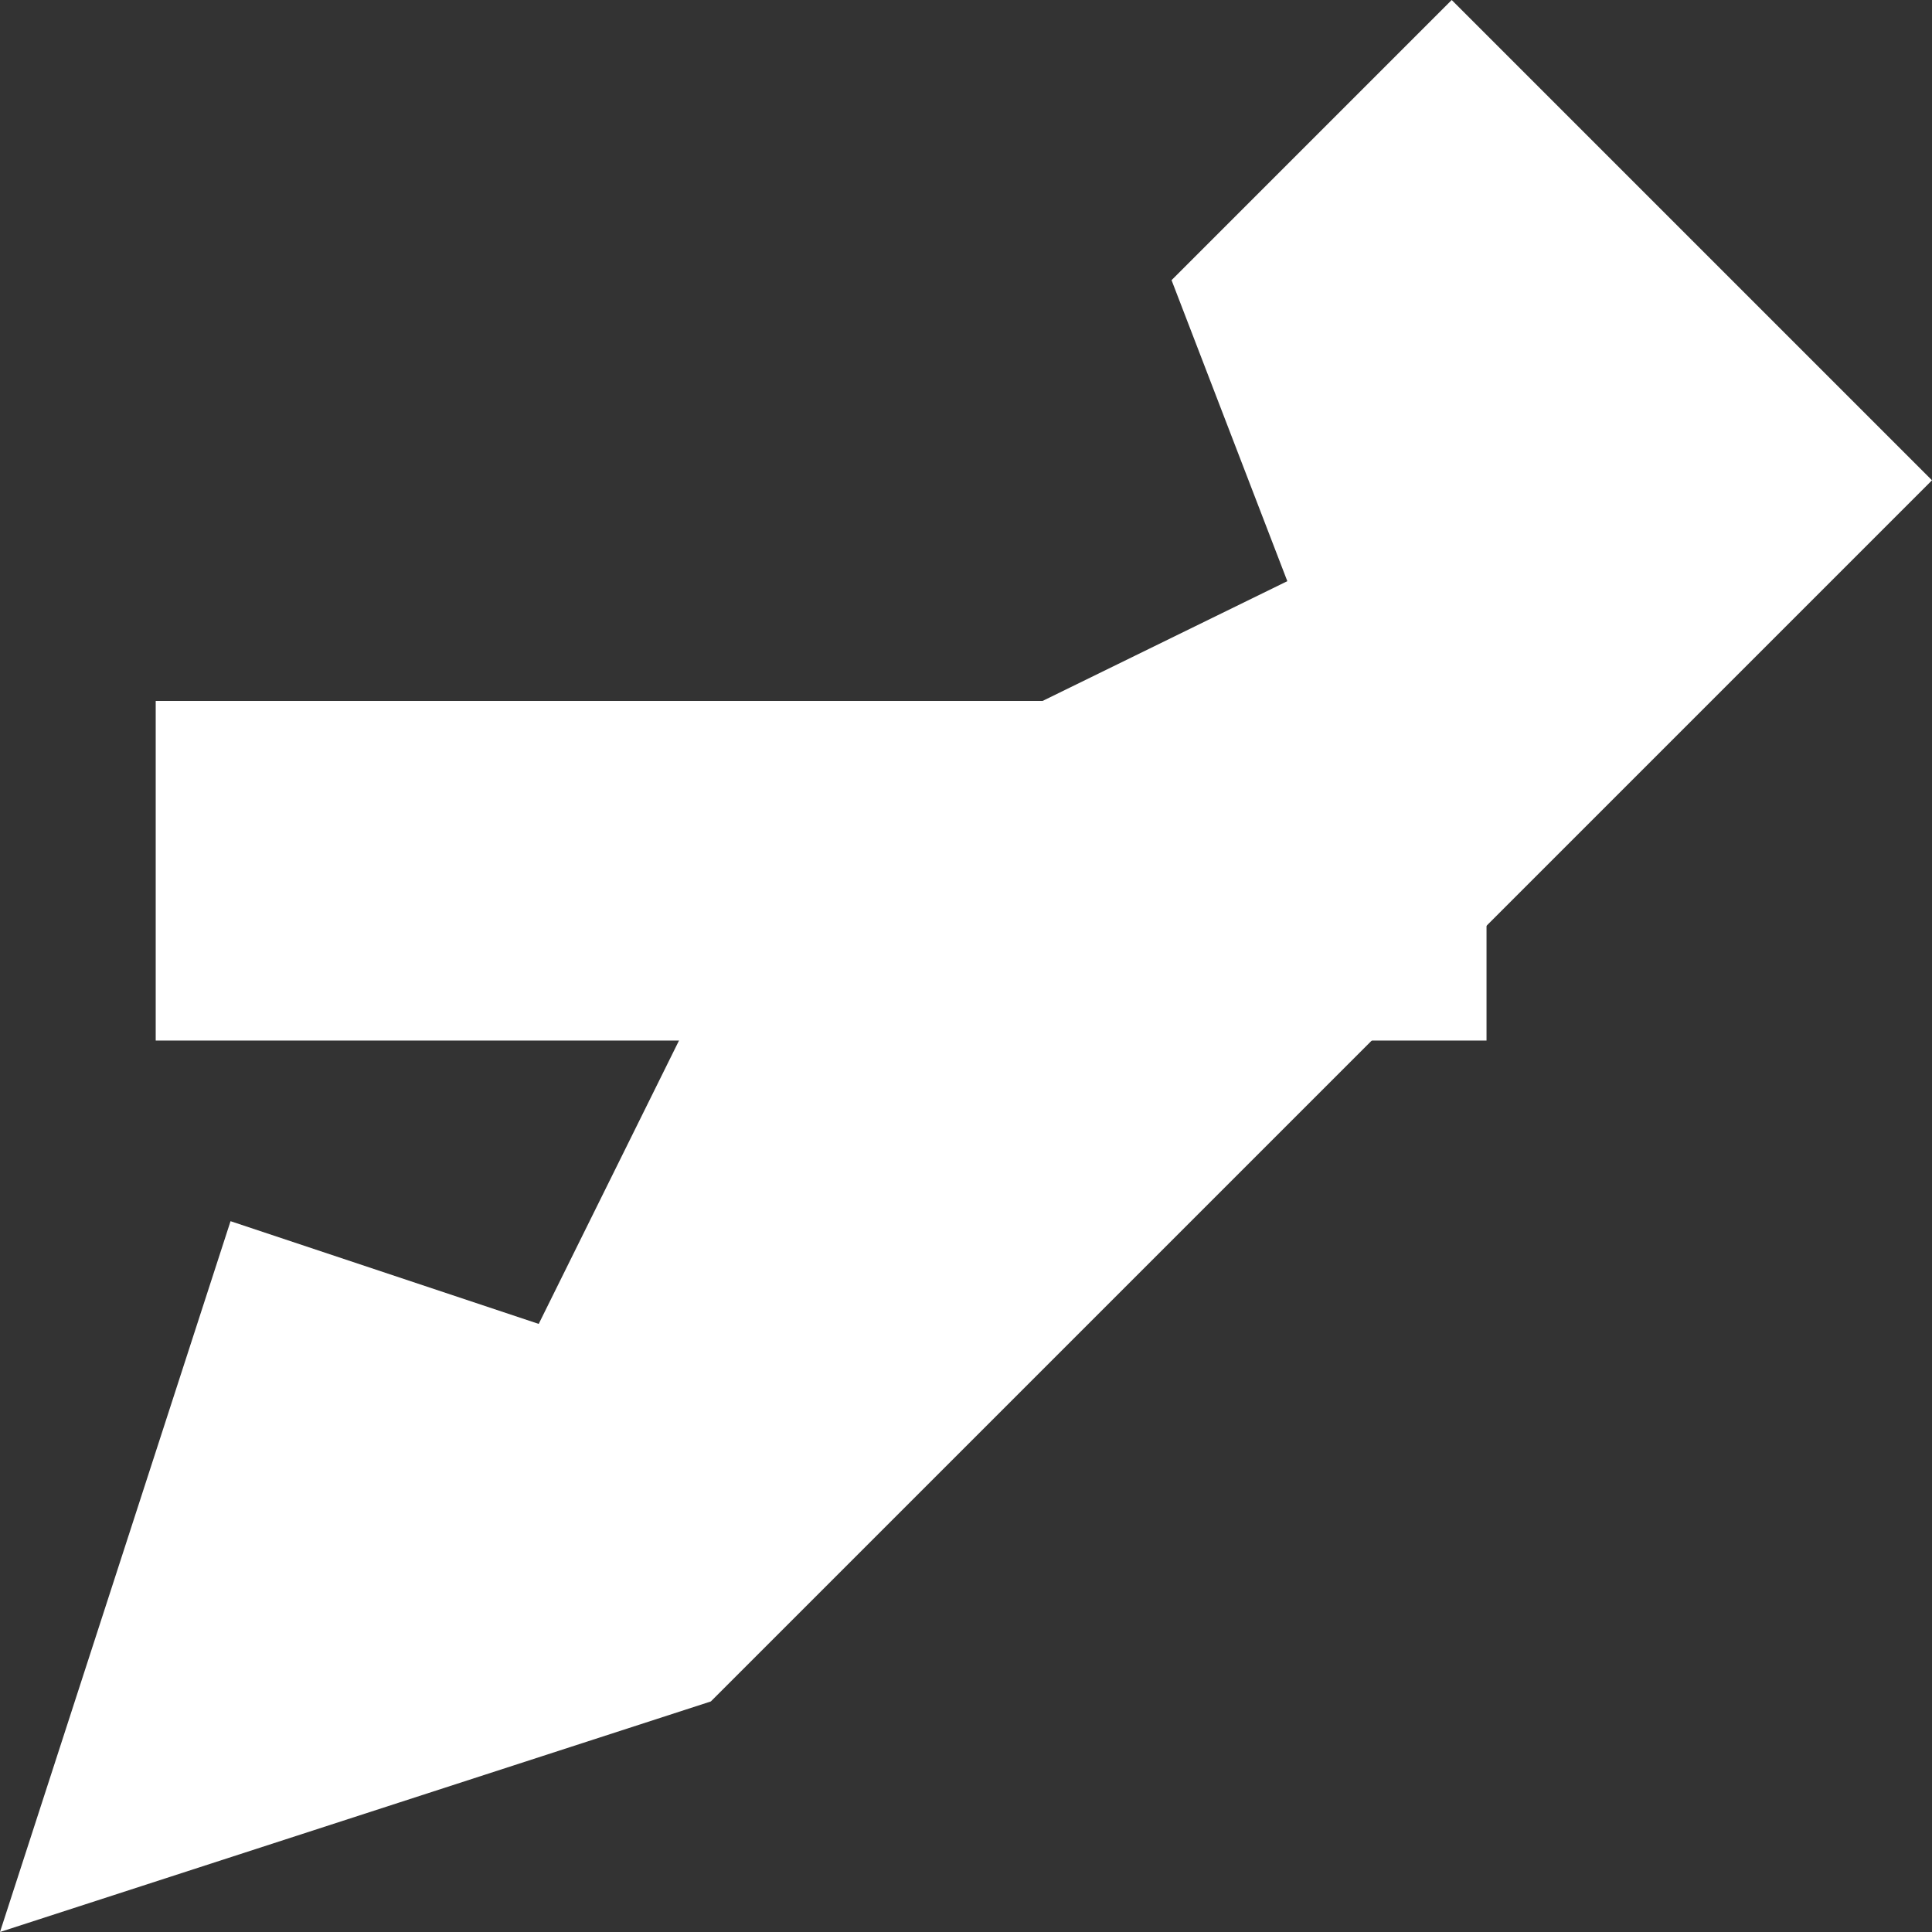 <svg id="Capa_1" enable-background="new 0 0 512.002 512.002" height="512" viewBox="0 0 512.002 512.002" width="512" xmlns="http://www.w3.org/2000/svg"><rect x="0" y="0" width="512.002" height="512.002" fill="#333333" stroke="none"/><g>
<path fill="#fff" d="m448.362 63.64-63.64-63.64-74.246 74.247 53.034 137.886z"/>
<path fill="#fff" d="m448.362 63.64-116.672 116.673 106.066 21.213 74.246-74.246z"/>
<path fill="#fff" d="m34.216 406.504-34.216 105.497 112.284-69.856z"/>
<path fill="#fff" d="m.002 512.001 105.497-34.215-14.428-56.854z"/>
<path fill="#fff" d="m188.374 366.055-127.279-42.426-26.879 82.875 35.641 35.641z"/>
<path fill="#fff" d="m69.857 442.145 35.642 35.641 82.874-26.878-21.213-106.066z"/>
<path fill="#fff" d="m124.734 387.269 63.639 63.639 249.383-249.382-63.64-63.639-166.169 81.316z"/>
<path fill="#fff" d="m41.266 185.758h352.679v90h-352.679z"/>
</g></svg>